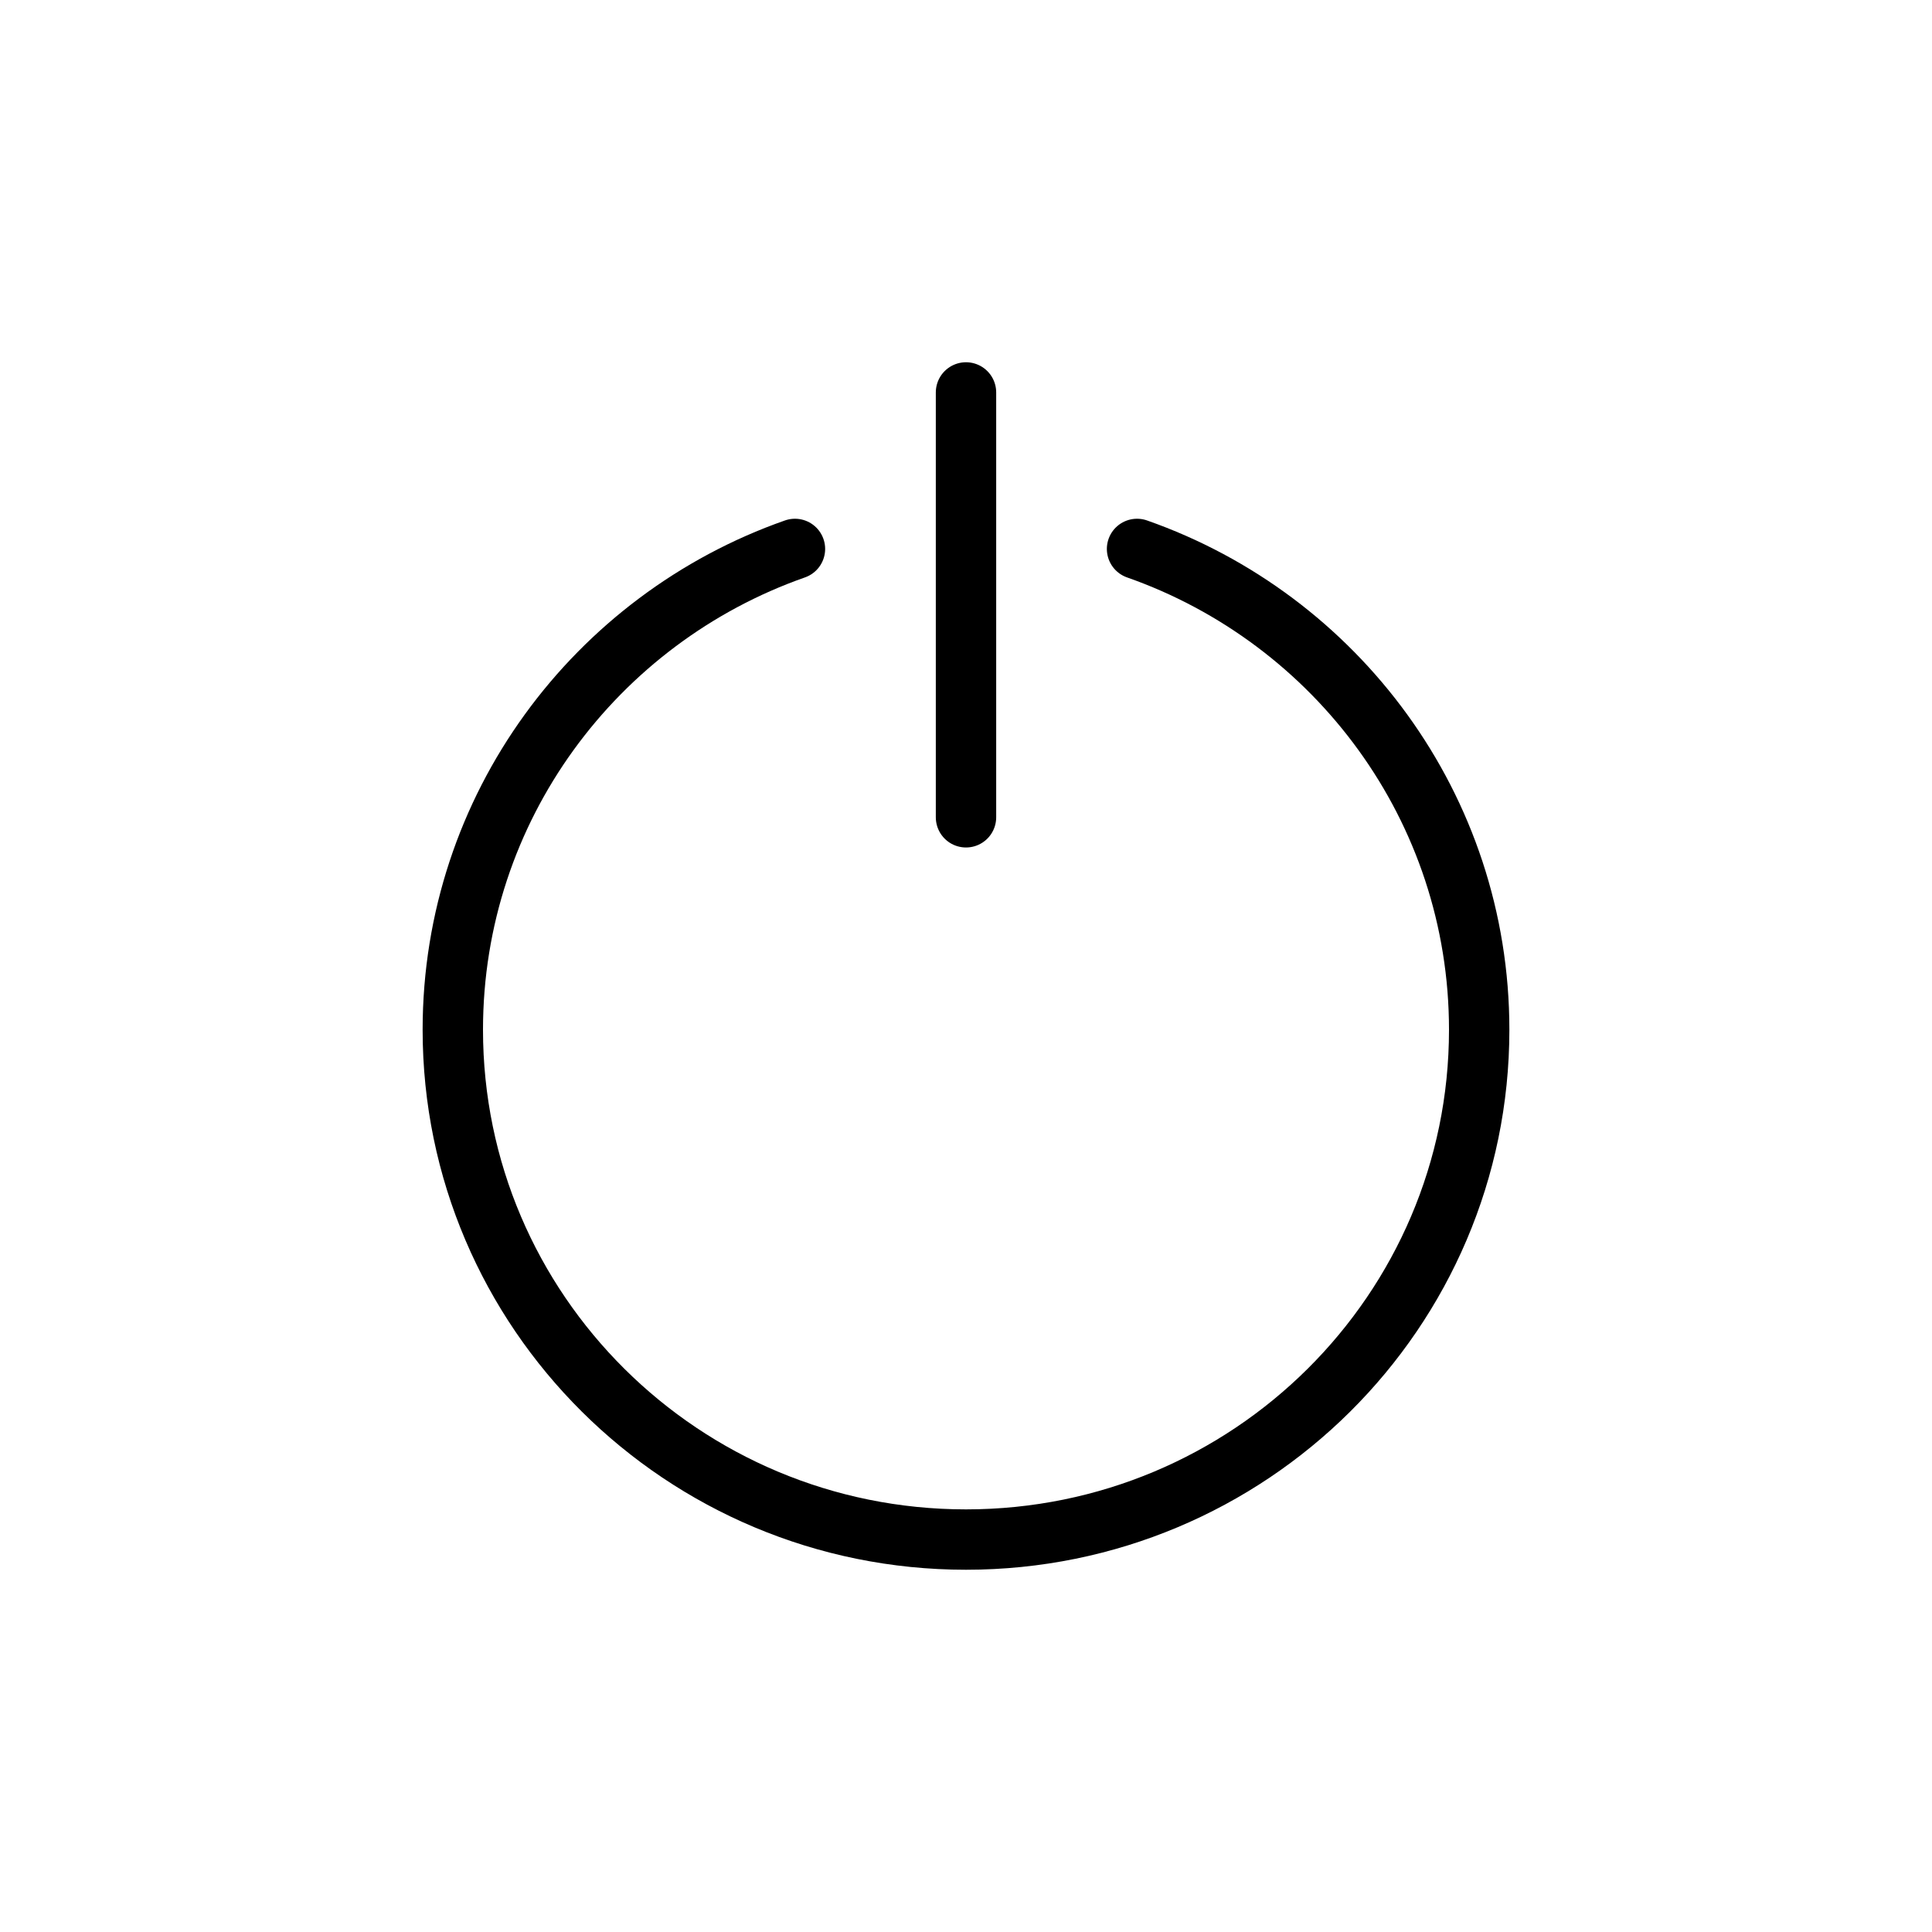 <svg width="32" height="32" viewBox="0 0 32 32" fill="none" xmlns="http://www.w3.org/2000/svg">
<g id="Software=turn on, Size=32px, stroke width=1px">
<path id="shutdown" d="M16 13.537V6.5M18.833 9.092C22.135 10.251 24.5 13.379 24.5 17.056C24.5 21.719 20.694 25.5 16 25.5C11.306 25.5 7.5 21.719 7.5 17.056C7.5 13.379 9.865 10.251 13.167 9.092" stroke="black" stroke-linecap="round" stroke-linejoin="round"/>
</g>
</svg>
